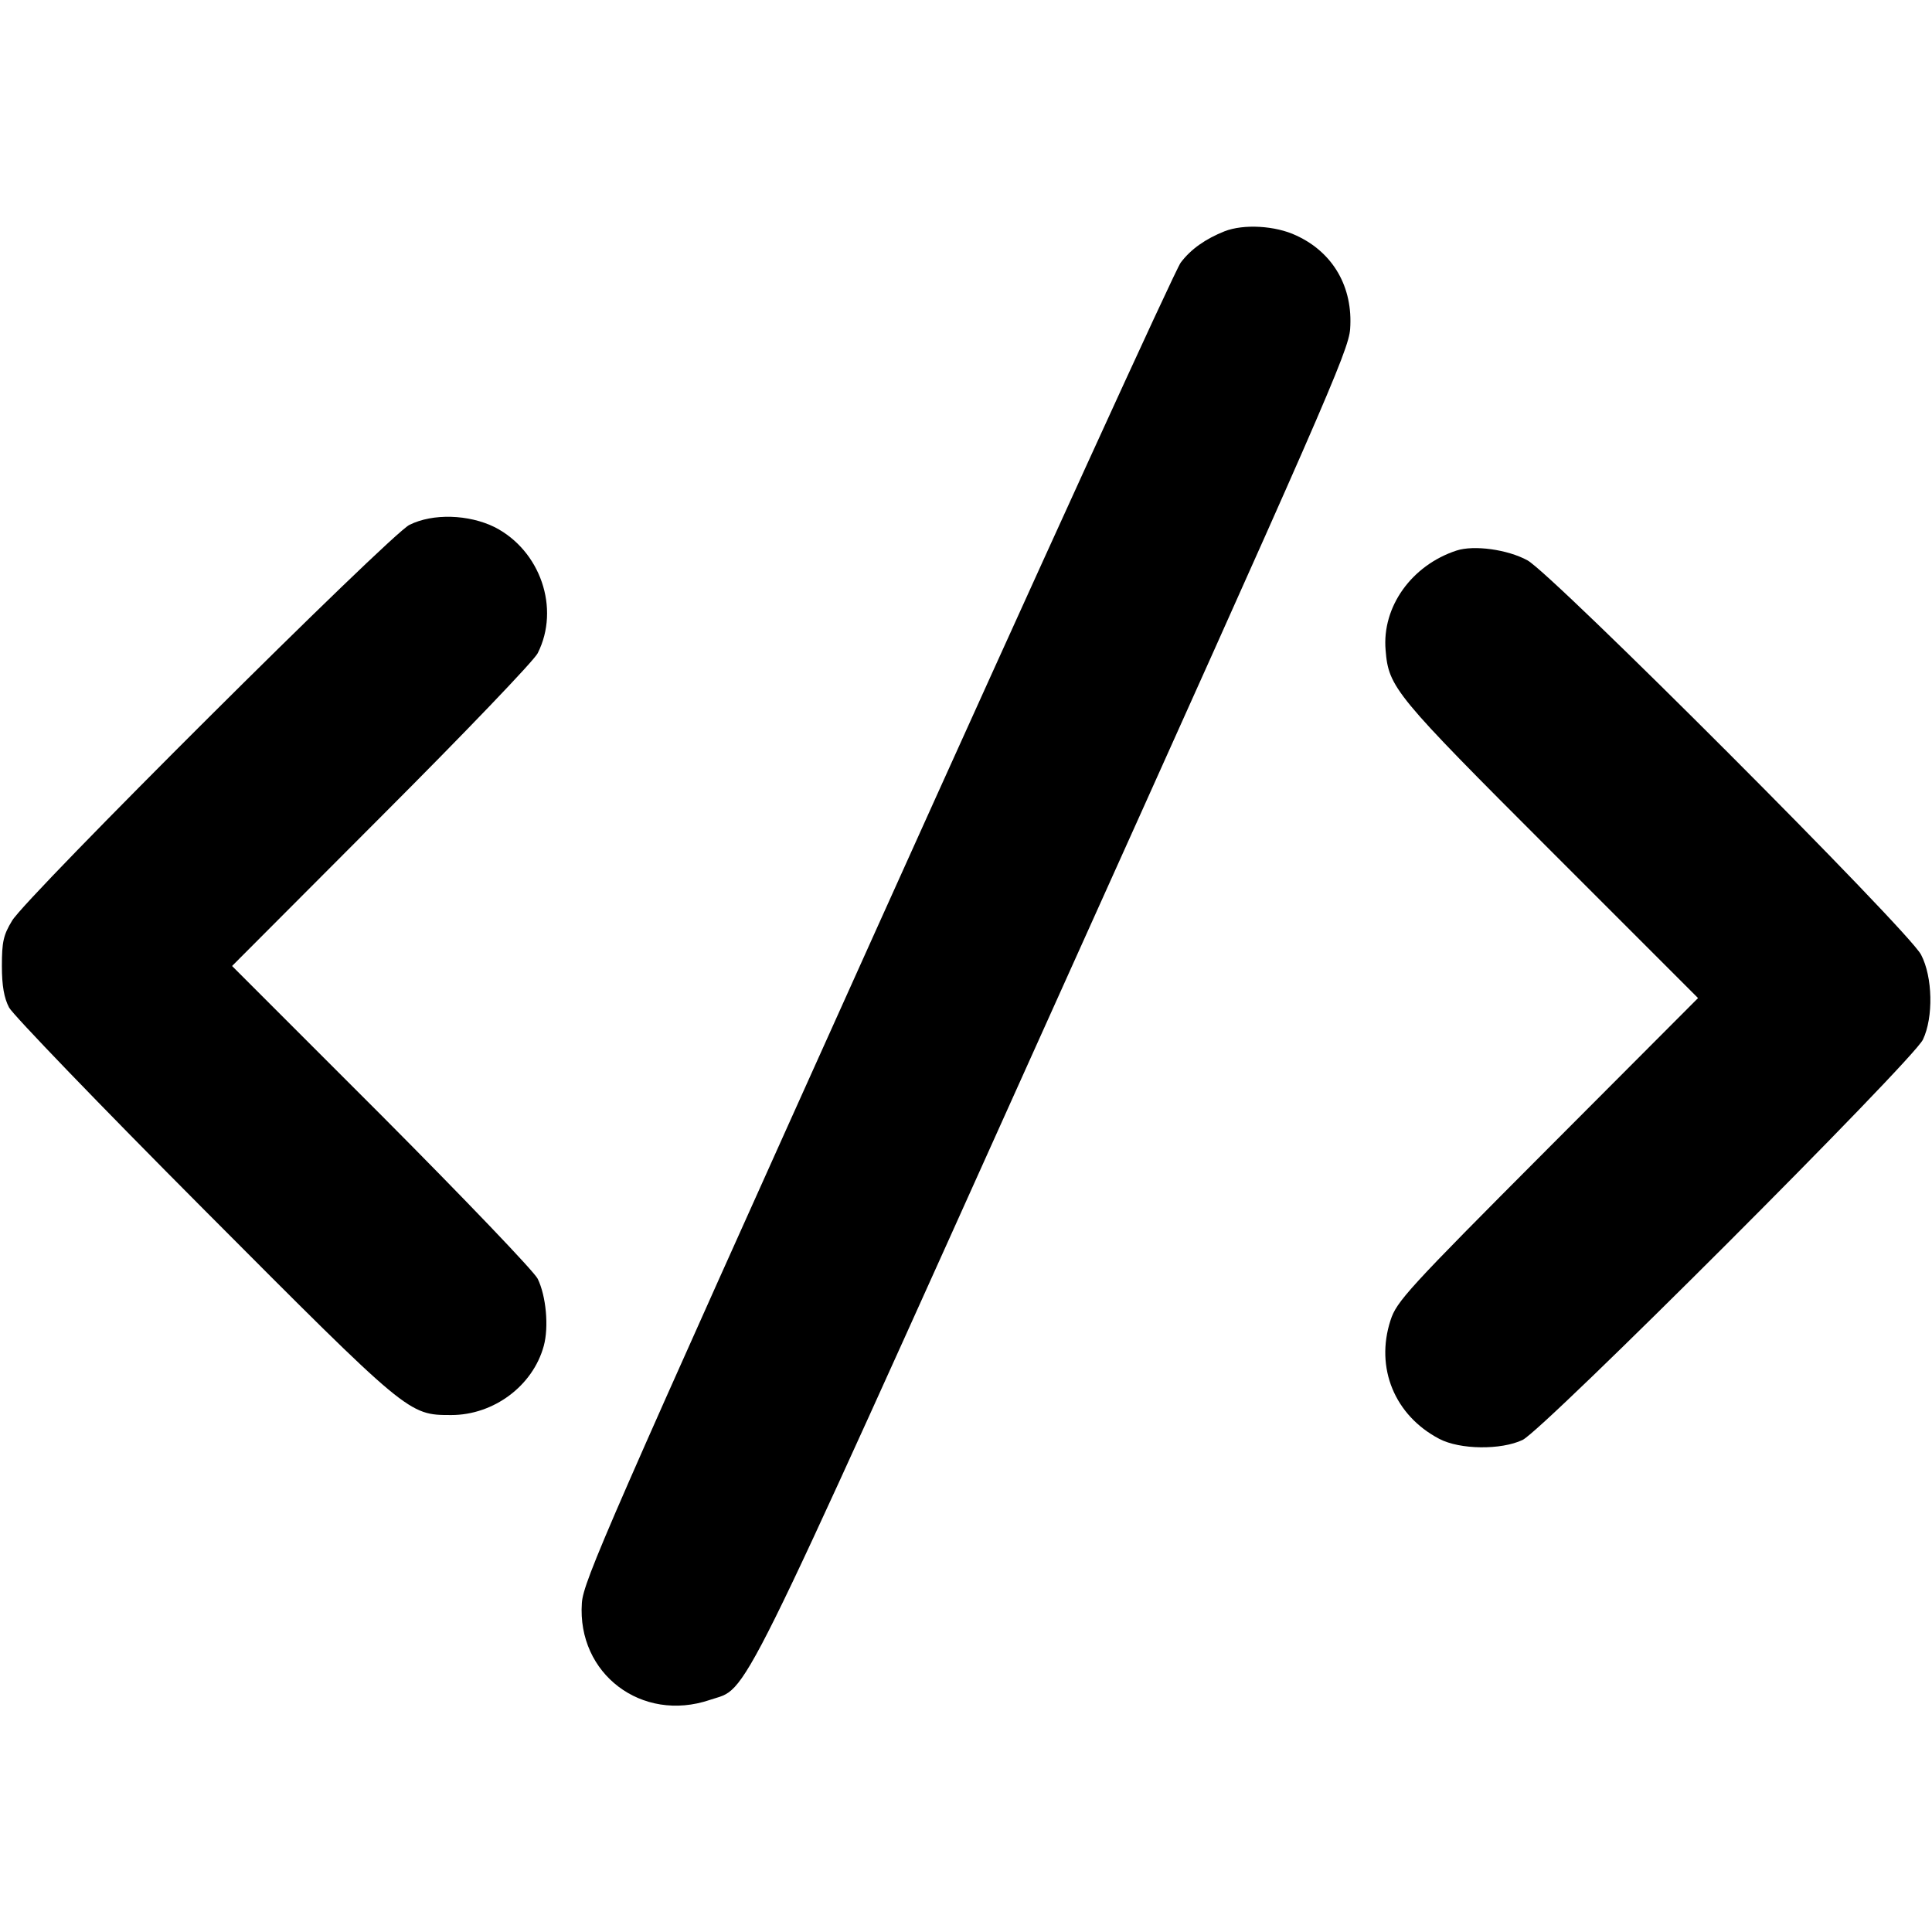 <?xml version="1.0" standalone="no"?>
<!DOCTYPE svg PUBLIC "-//W3C//DTD SVG 20010904//EN"
 "http://www.w3.org/TR/2001/REC-SVG-20010904/DTD/svg10.dtd">
<svg version="1.0" xmlns="http://www.w3.org/2000/svg"
 width="512pt" height="512pt" viewBox="0 0 512 512"
 preserveAspectRatio="xMidYMid meet">

<g transform="translate(0,512) scale(0.1,-0.1)"
fill="#000000" stroke="none">
<path d="M3245 4507 c-50 -20 -89 -47 -116 -83 -14 -18 -376 -811 -804 -1761
-714 -1585 -779 -1733 -783 -1791 -13 -188 159 -318 339 -257 105 36 54 -67
911 1836 715 1587 782 1739 786 1797 8 111 -45 203 -143 248 -55 26 -139 31
-190 11z"/>
<path d="M1085 3729 c-51 -25 -1016 -986 -1053 -1049 -23 -38 -27 -56 -27
-120 0 -53 6 -85 19 -110 10 -19 241 -259 515 -534 545 -547 543 -546 657
-546 112 0 216 77 245 183 14 51 6 133 -16 178 -9 19 -195 213 -413 432 l-397
397 397 398 c218 218 404 412 413 431 60 119 7 272 -114 334 -69 34 -164 37
-226 6z"/>
<path d="M3860 3661 c-119 -39 -198 -149 -188 -264 8 -99 24 -118 438 -532
l390 -390 -399 -400 c-371 -372 -400 -404 -416 -454 -41 -126 11 -252 129
-314 55 -29 164 -30 221 -3 55 26 1035 1006 1061 1061 28 59 26 166 -5 225
-33 64 -976 1008 -1043 1045 -53 29 -142 41 -188 26z"/>
</g>
</svg>
